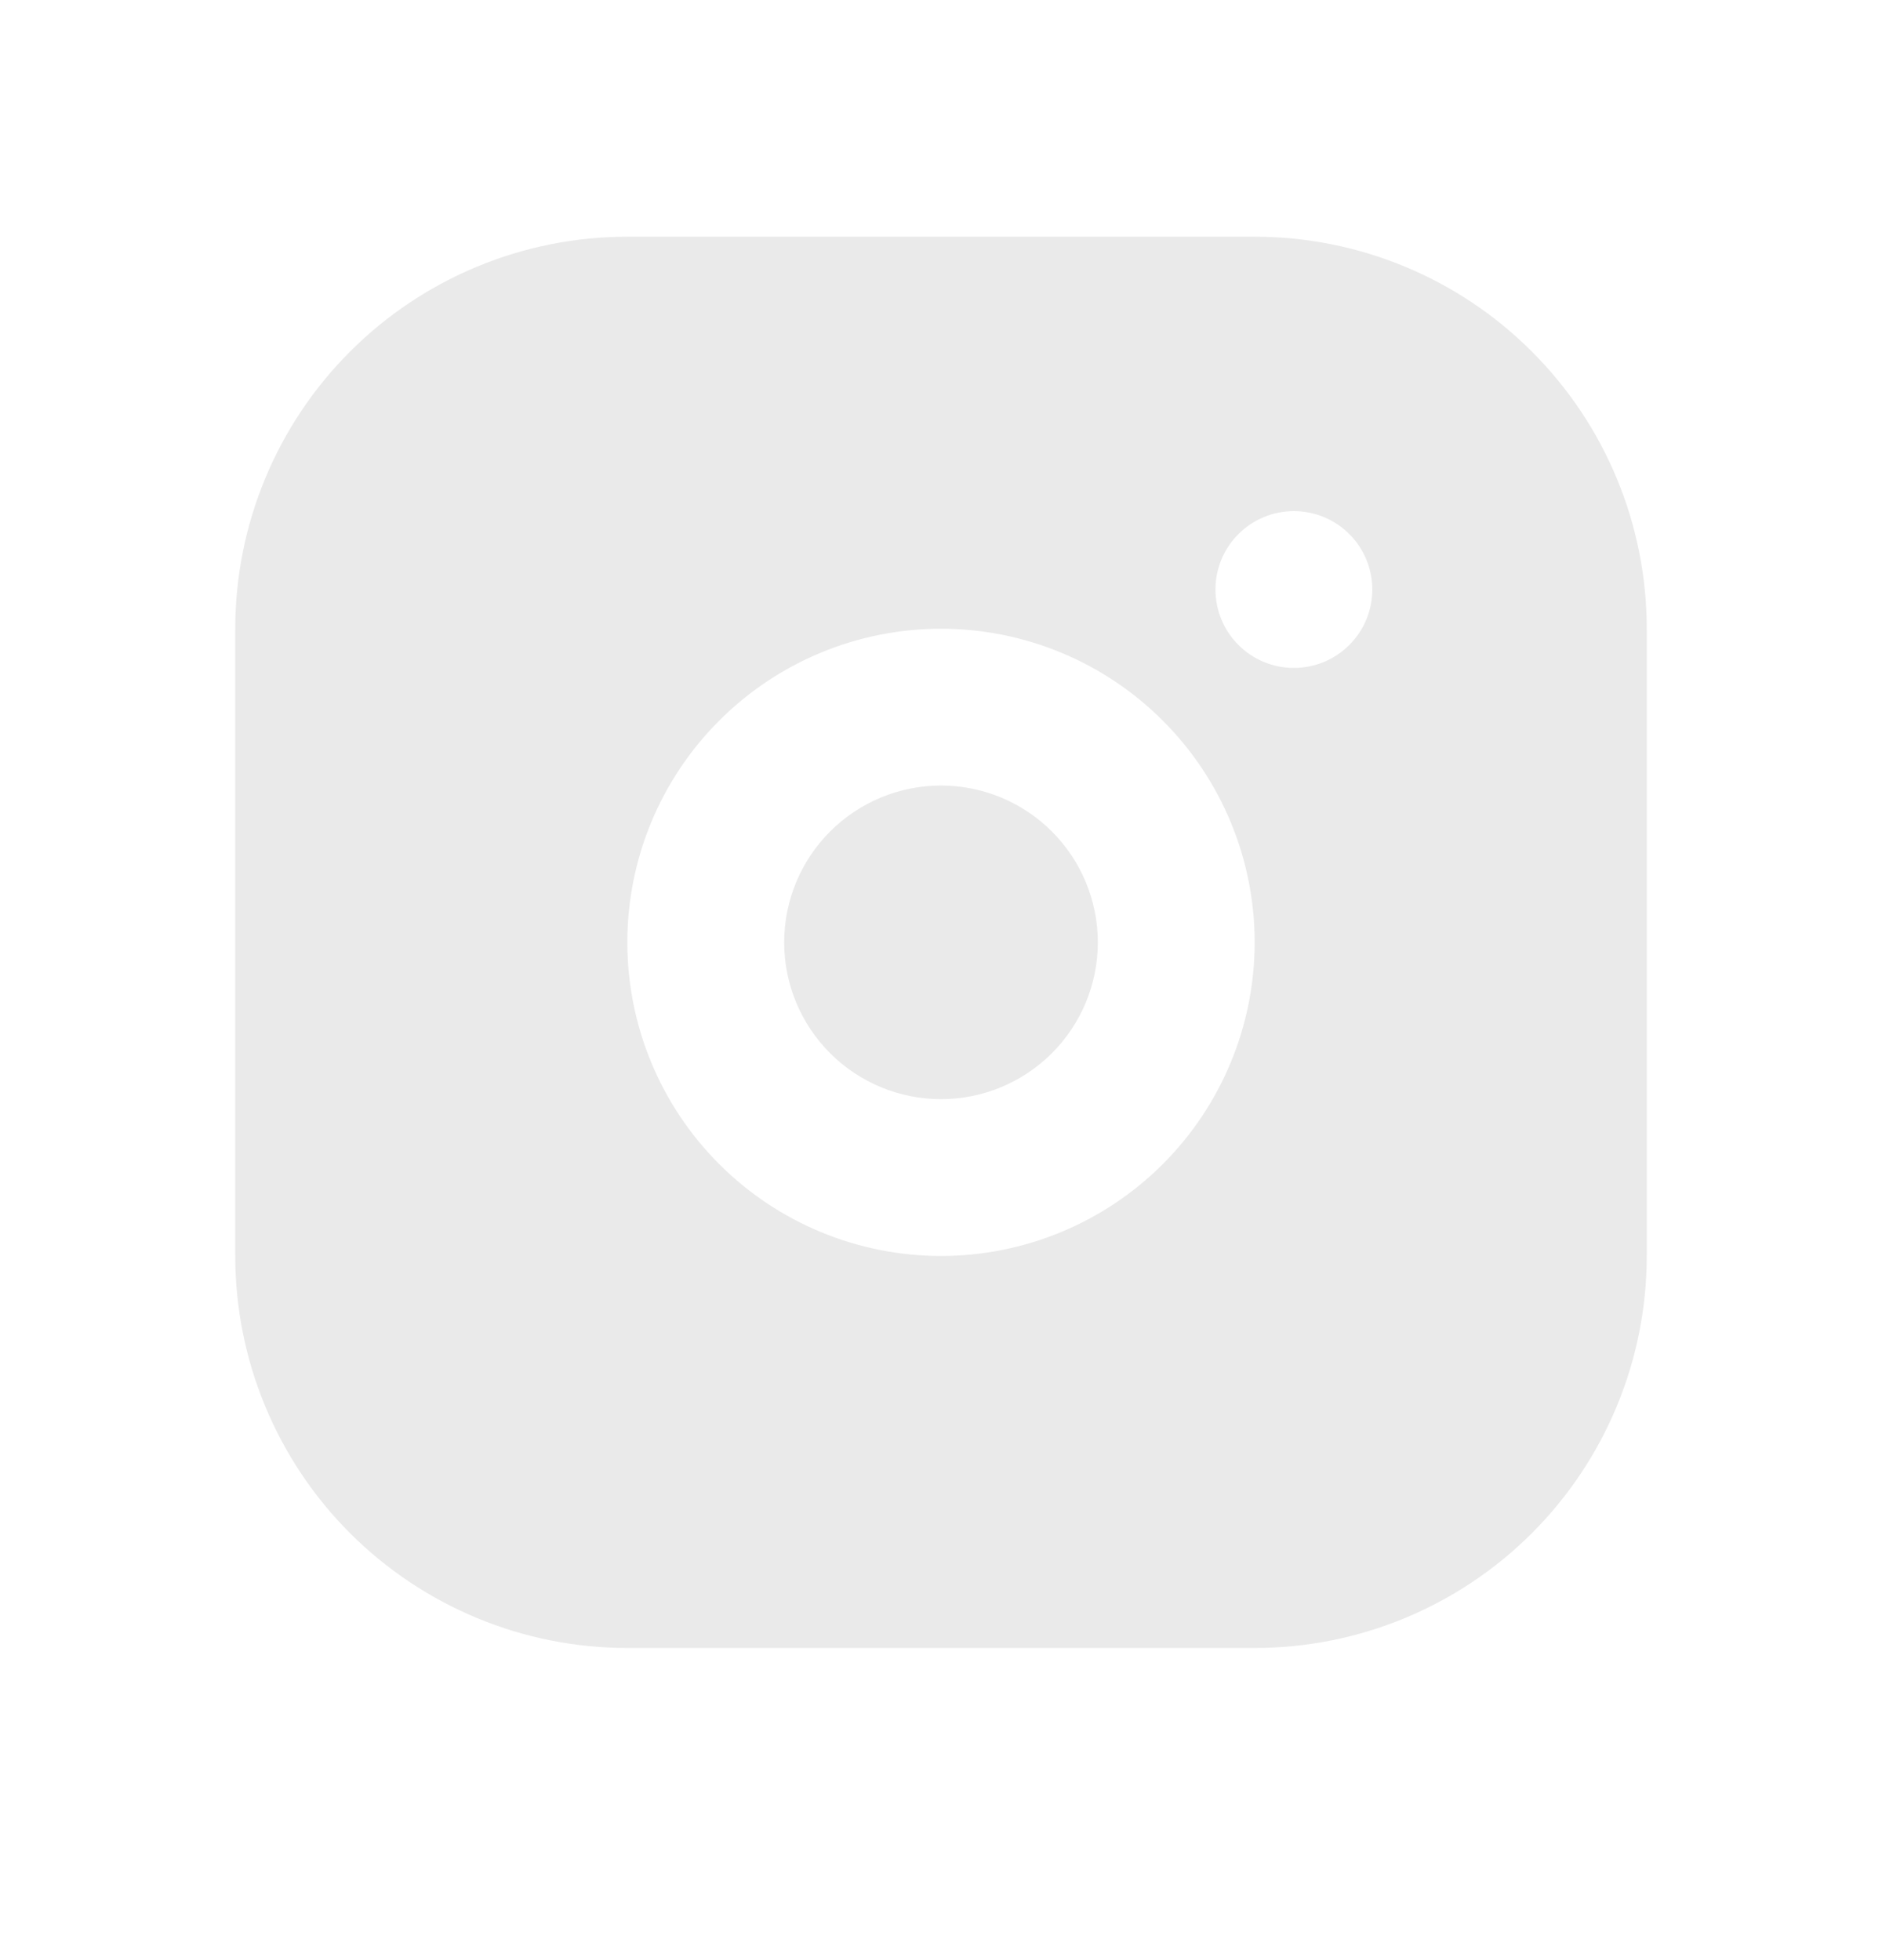 <svg width="24" height="25" viewBox="0 0 24 25" fill="none" xmlns="http://www.w3.org/2000/svg">
<path d="M16 3.019C17.326 3.019 18.598 3.546 19.535 4.484C20.473 5.421 21 6.693 21 8.019V16.019C21 17.345 20.473 18.617 19.535 19.555C18.598 20.492 17.326 21.019 16 21.019H8C6.674 21.019 5.402 20.492 4.464 19.555C3.527 18.617 3 17.345 3 16.019V8.019C3 6.693 3.527 5.421 4.464 4.484C5.402 3.546 6.674 3.019 8 3.019H16ZM12 8.019C10.939 8.019 9.922 8.44 9.172 9.191C8.421 9.941 8 10.958 8 12.019C8 13.08 8.421 14.097 9.172 14.848C9.922 15.598 10.939 16.019 12 16.019C13.061 16.019 14.078 15.598 14.828 14.848C15.579 14.097 16 13.08 16 12.019C16 10.958 15.579 9.941 14.828 9.191C14.078 8.44 13.061 8.019 12 8.019ZM12 10.019C12.53 10.019 13.039 10.23 13.414 10.605C13.789 10.98 14 11.489 14 12.019C14 12.55 13.789 13.058 13.414 13.433C13.039 13.808 12.53 14.019 12 14.019C11.47 14.019 10.961 13.808 10.586 13.433C10.211 13.058 10 12.55 10 12.019C10 11.489 10.211 10.98 10.586 10.605C10.961 10.23 11.47 10.019 12 10.019ZM16.5 6.519C16.235 6.519 15.98 6.624 15.793 6.812C15.605 6.999 15.5 7.254 15.5 7.519C15.5 7.784 15.605 8.039 15.793 8.226C15.98 8.414 16.235 8.519 16.5 8.519C16.765 8.519 17.02 8.414 17.207 8.226C17.395 8.039 17.5 7.784 17.5 7.519C17.5 7.254 17.395 6.999 17.207 6.812C17.02 6.624 16.765 6.519 16.5 6.519Z" fill="#EAEAEA"/>
</svg>
